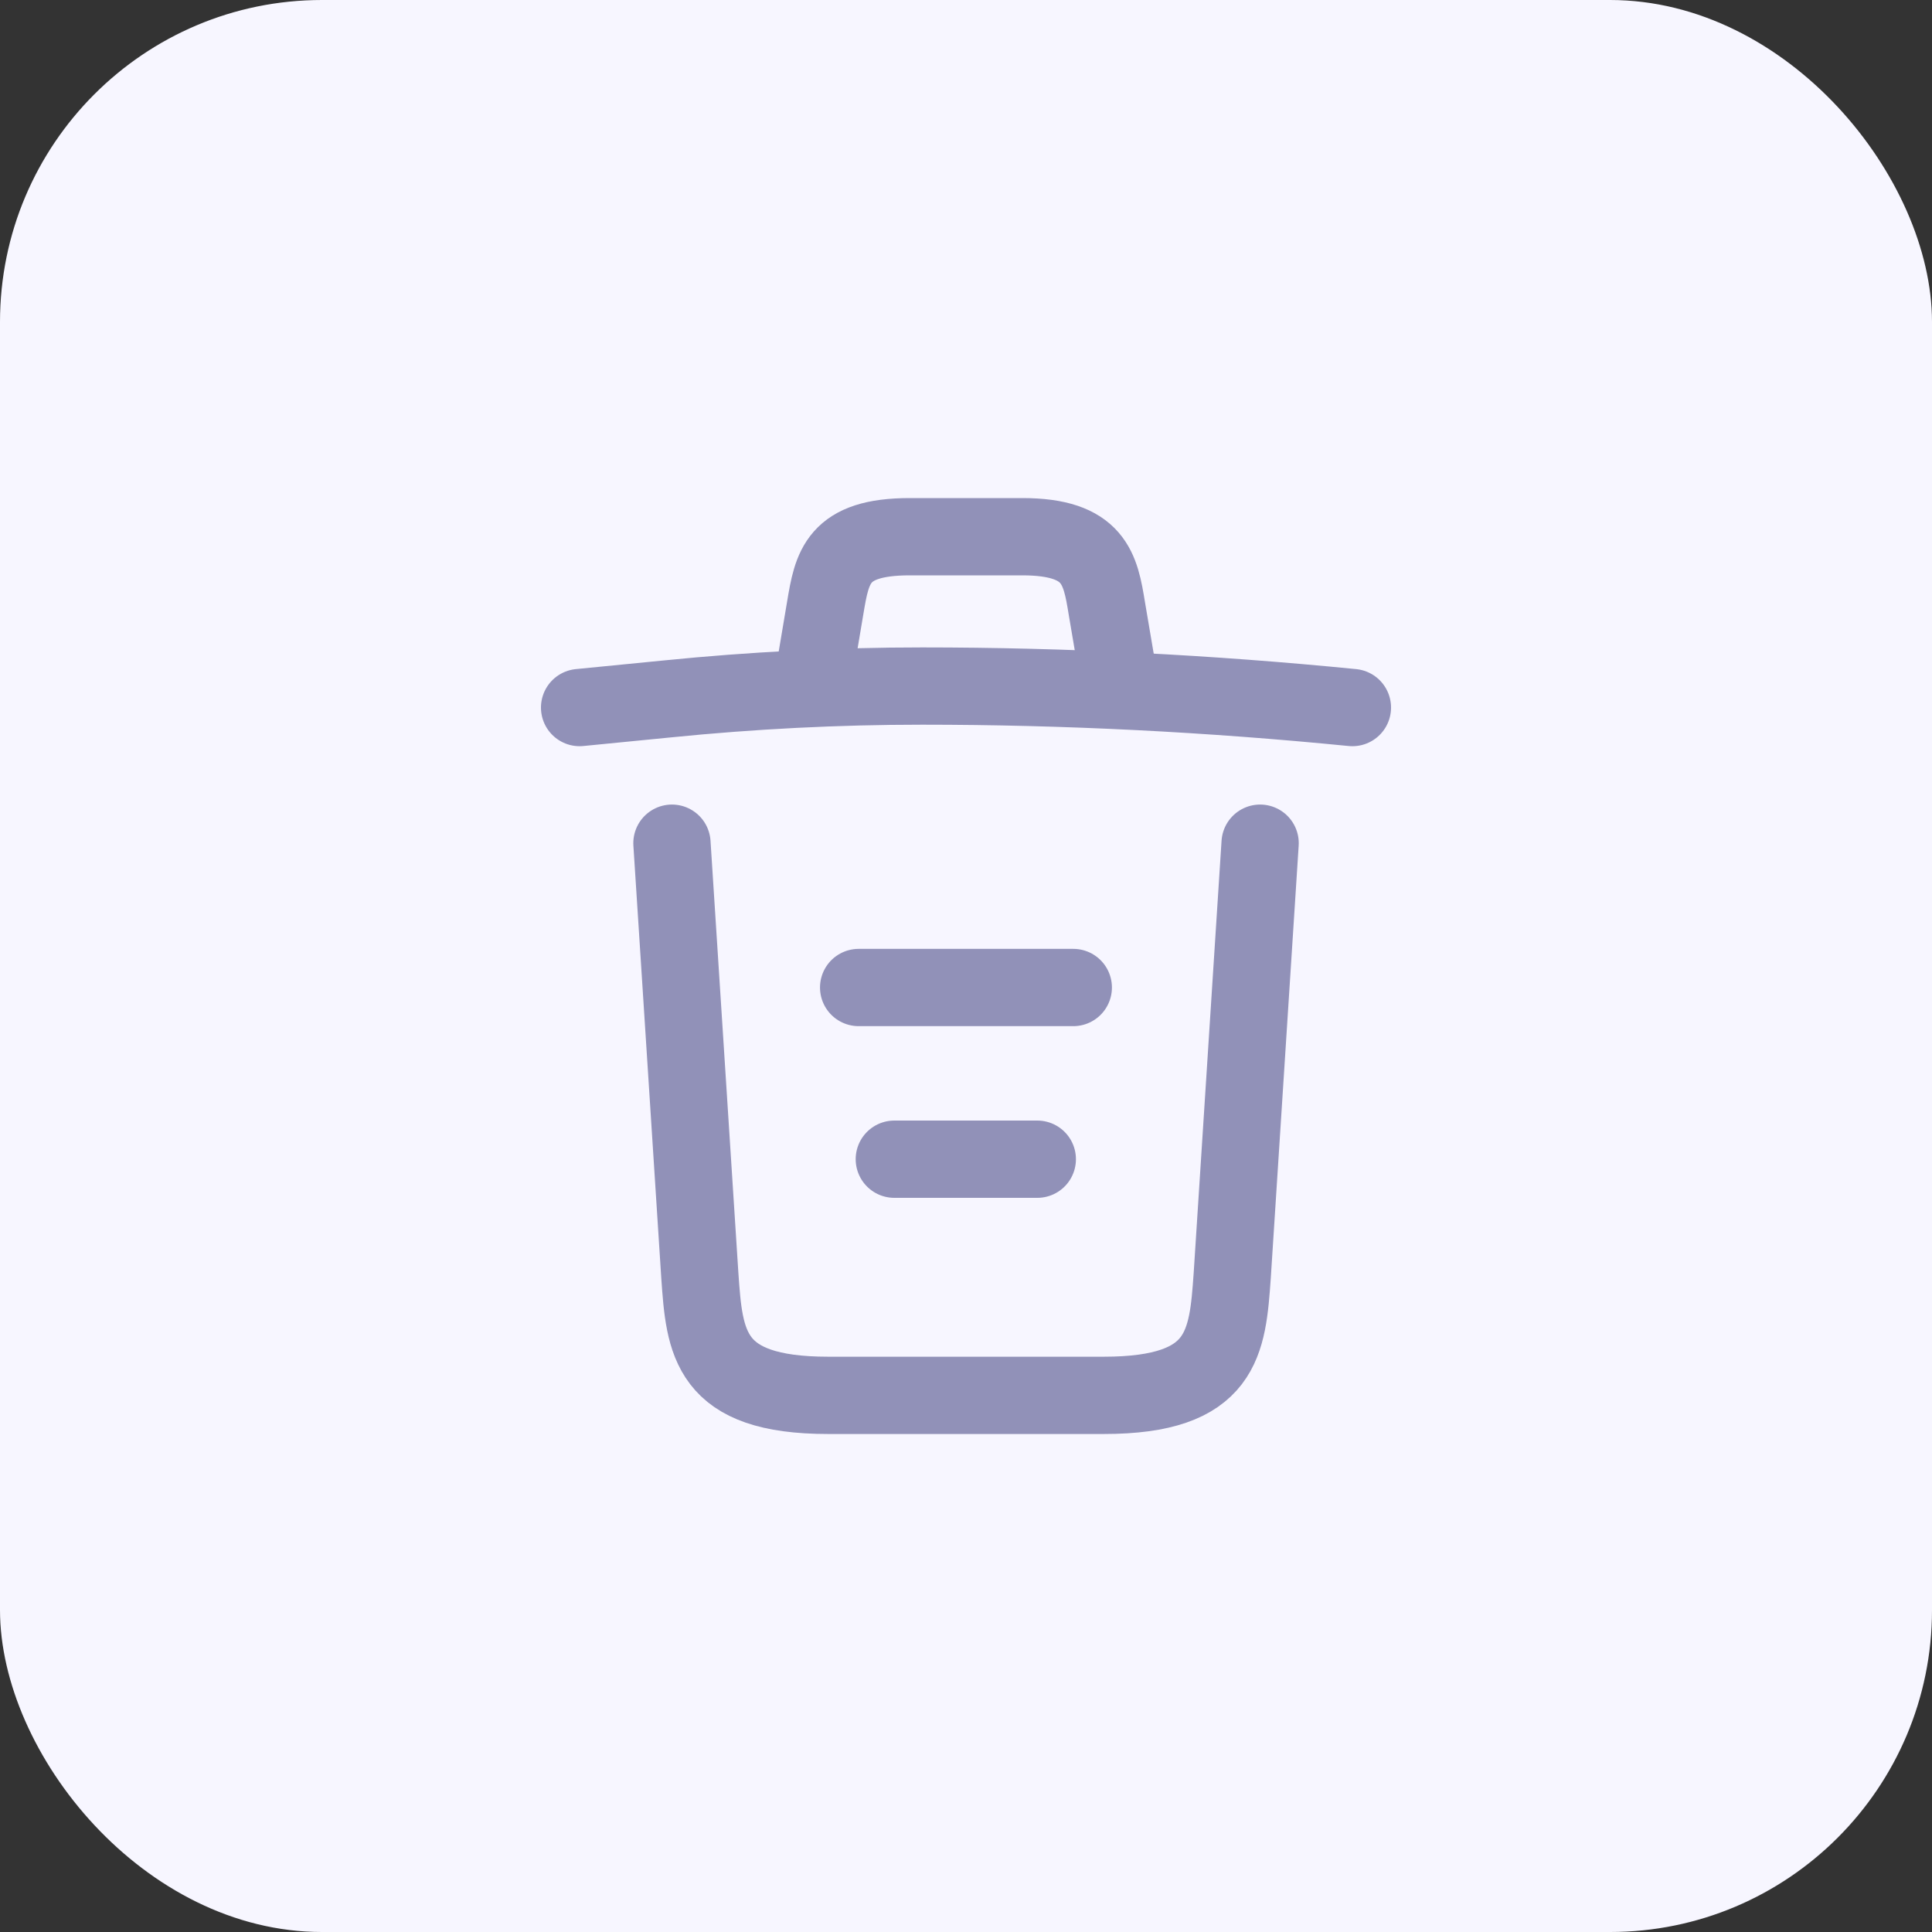 <svg width="30" height="30" viewBox="0 0 30 30" fill="none" xmlns="http://www.w3.org/2000/svg">
<rect x="0" y="0" width="30" height="30" fill="#333333" stroke="none"/>
<rect width="30" height="30" rx="5" fill="#F7F6FF"/>
<path d="M21 10.987C18.78 10.767 16.547 10.653 14.32 10.653C13 10.653 11.68 10.72 10.36 10.853L9 10.987" stroke="#9191B8" stroke-width="1.2" stroke-linecap="round" stroke-linejoin="round"/>
<path d="M12.667 10.313L12.814 9.44C12.92 8.807 13 8.334 14.127 8.334H15.874C17 8.334 17.087 8.834 17.187 9.447L17.334 10.313" stroke="#9191B8" stroke-width="1.2" stroke-linecap="round" stroke-linejoin="round"/>
<path d="M19.567 13.093L19.134 19.807C19.06 20.853 19 21.667 17.14 21.667H12.86C11 21.667 10.94 20.853 10.867 19.807L10.434 13.093" stroke="#9191B8" stroke-width="1.2" stroke-linecap="round" stroke-linejoin="round"/>
<path d="M13.887 18H16.107" stroke="#9191B8" stroke-width="1.2" stroke-linecap="round" stroke-linejoin="round"/>
<path d="M13.333 15.334H16.666" stroke="#9191B8" stroke-width="1.2" stroke-linecap="round" stroke-linejoin="round"/>
</svg>
